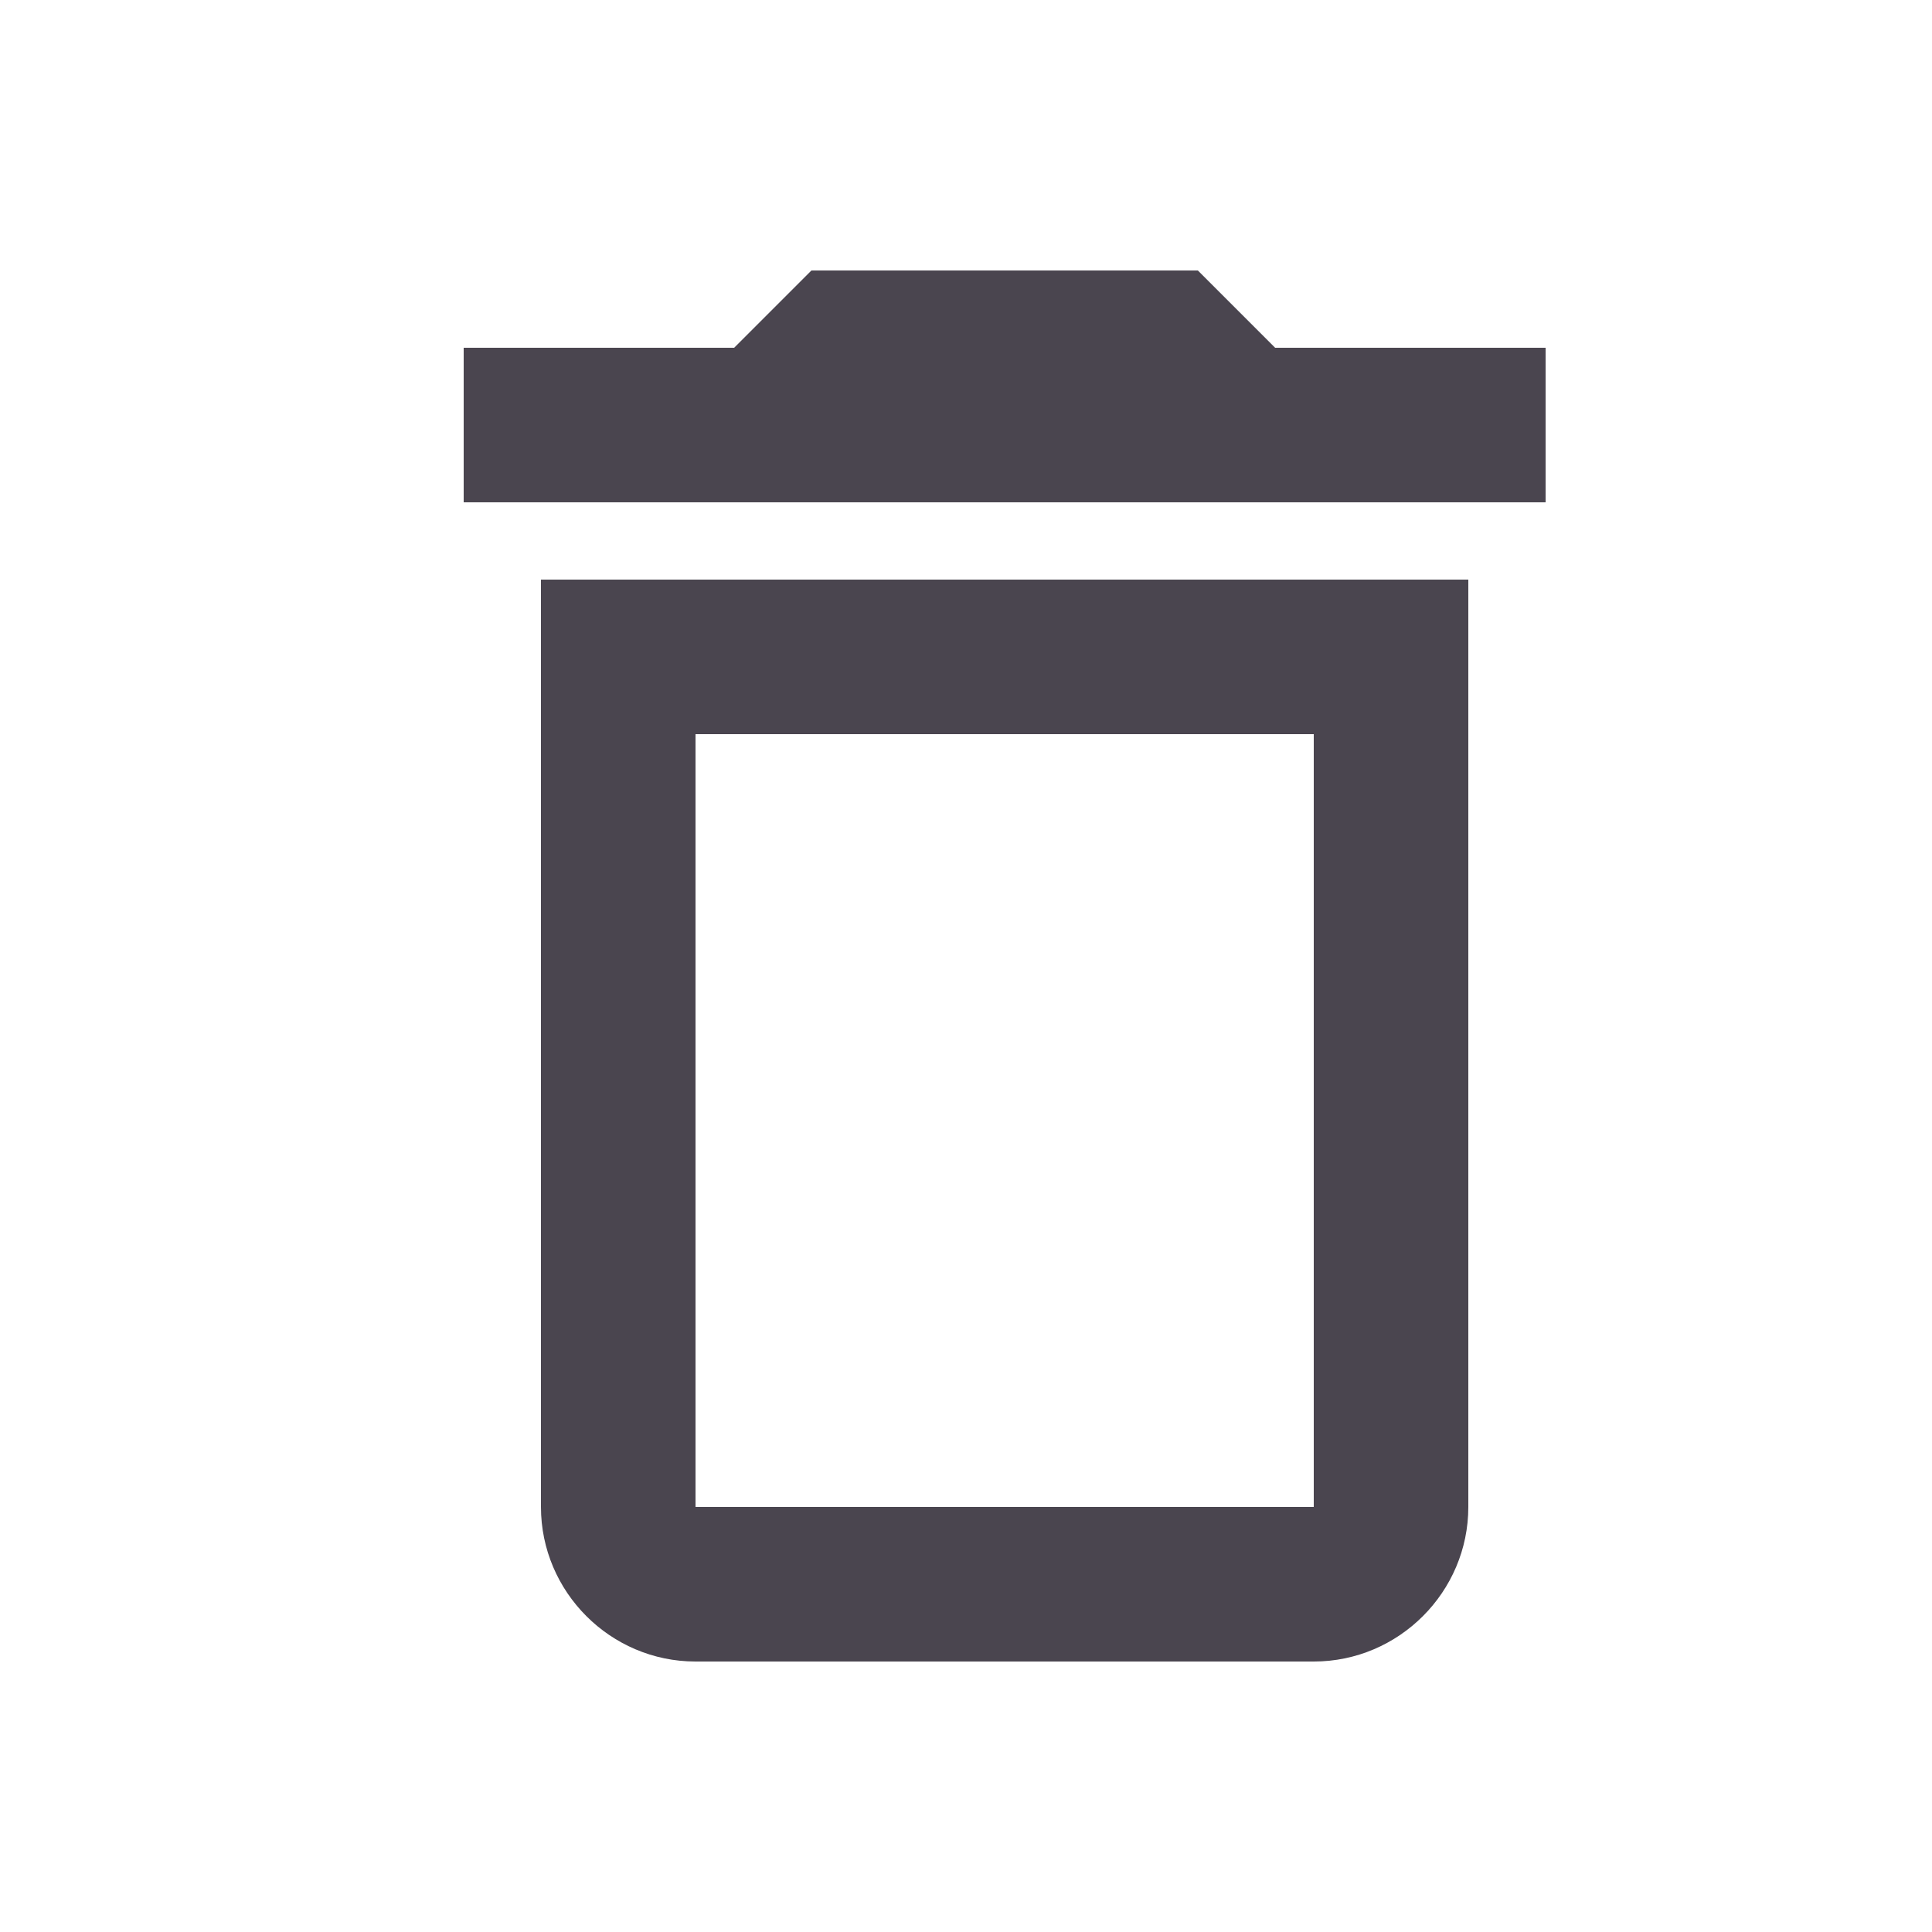 <svg width="25" height="25" viewBox="0 0 25 25" fill="none" xmlns="http://www.w3.org/2000/svg">
<path d="M17 9.5V19.5H9V9.5H17ZM15.5 3.5H10.5L9.5 4.5H6V6.5H20V4.5H16.5L15.5 3.5ZM19 7.5H7V19.5C7 20.6 7.9 21.5 9 21.5H17C18.1 21.5 19 20.6 19 19.5V7.5Z" fill="#4A454F"/>
</svg>
